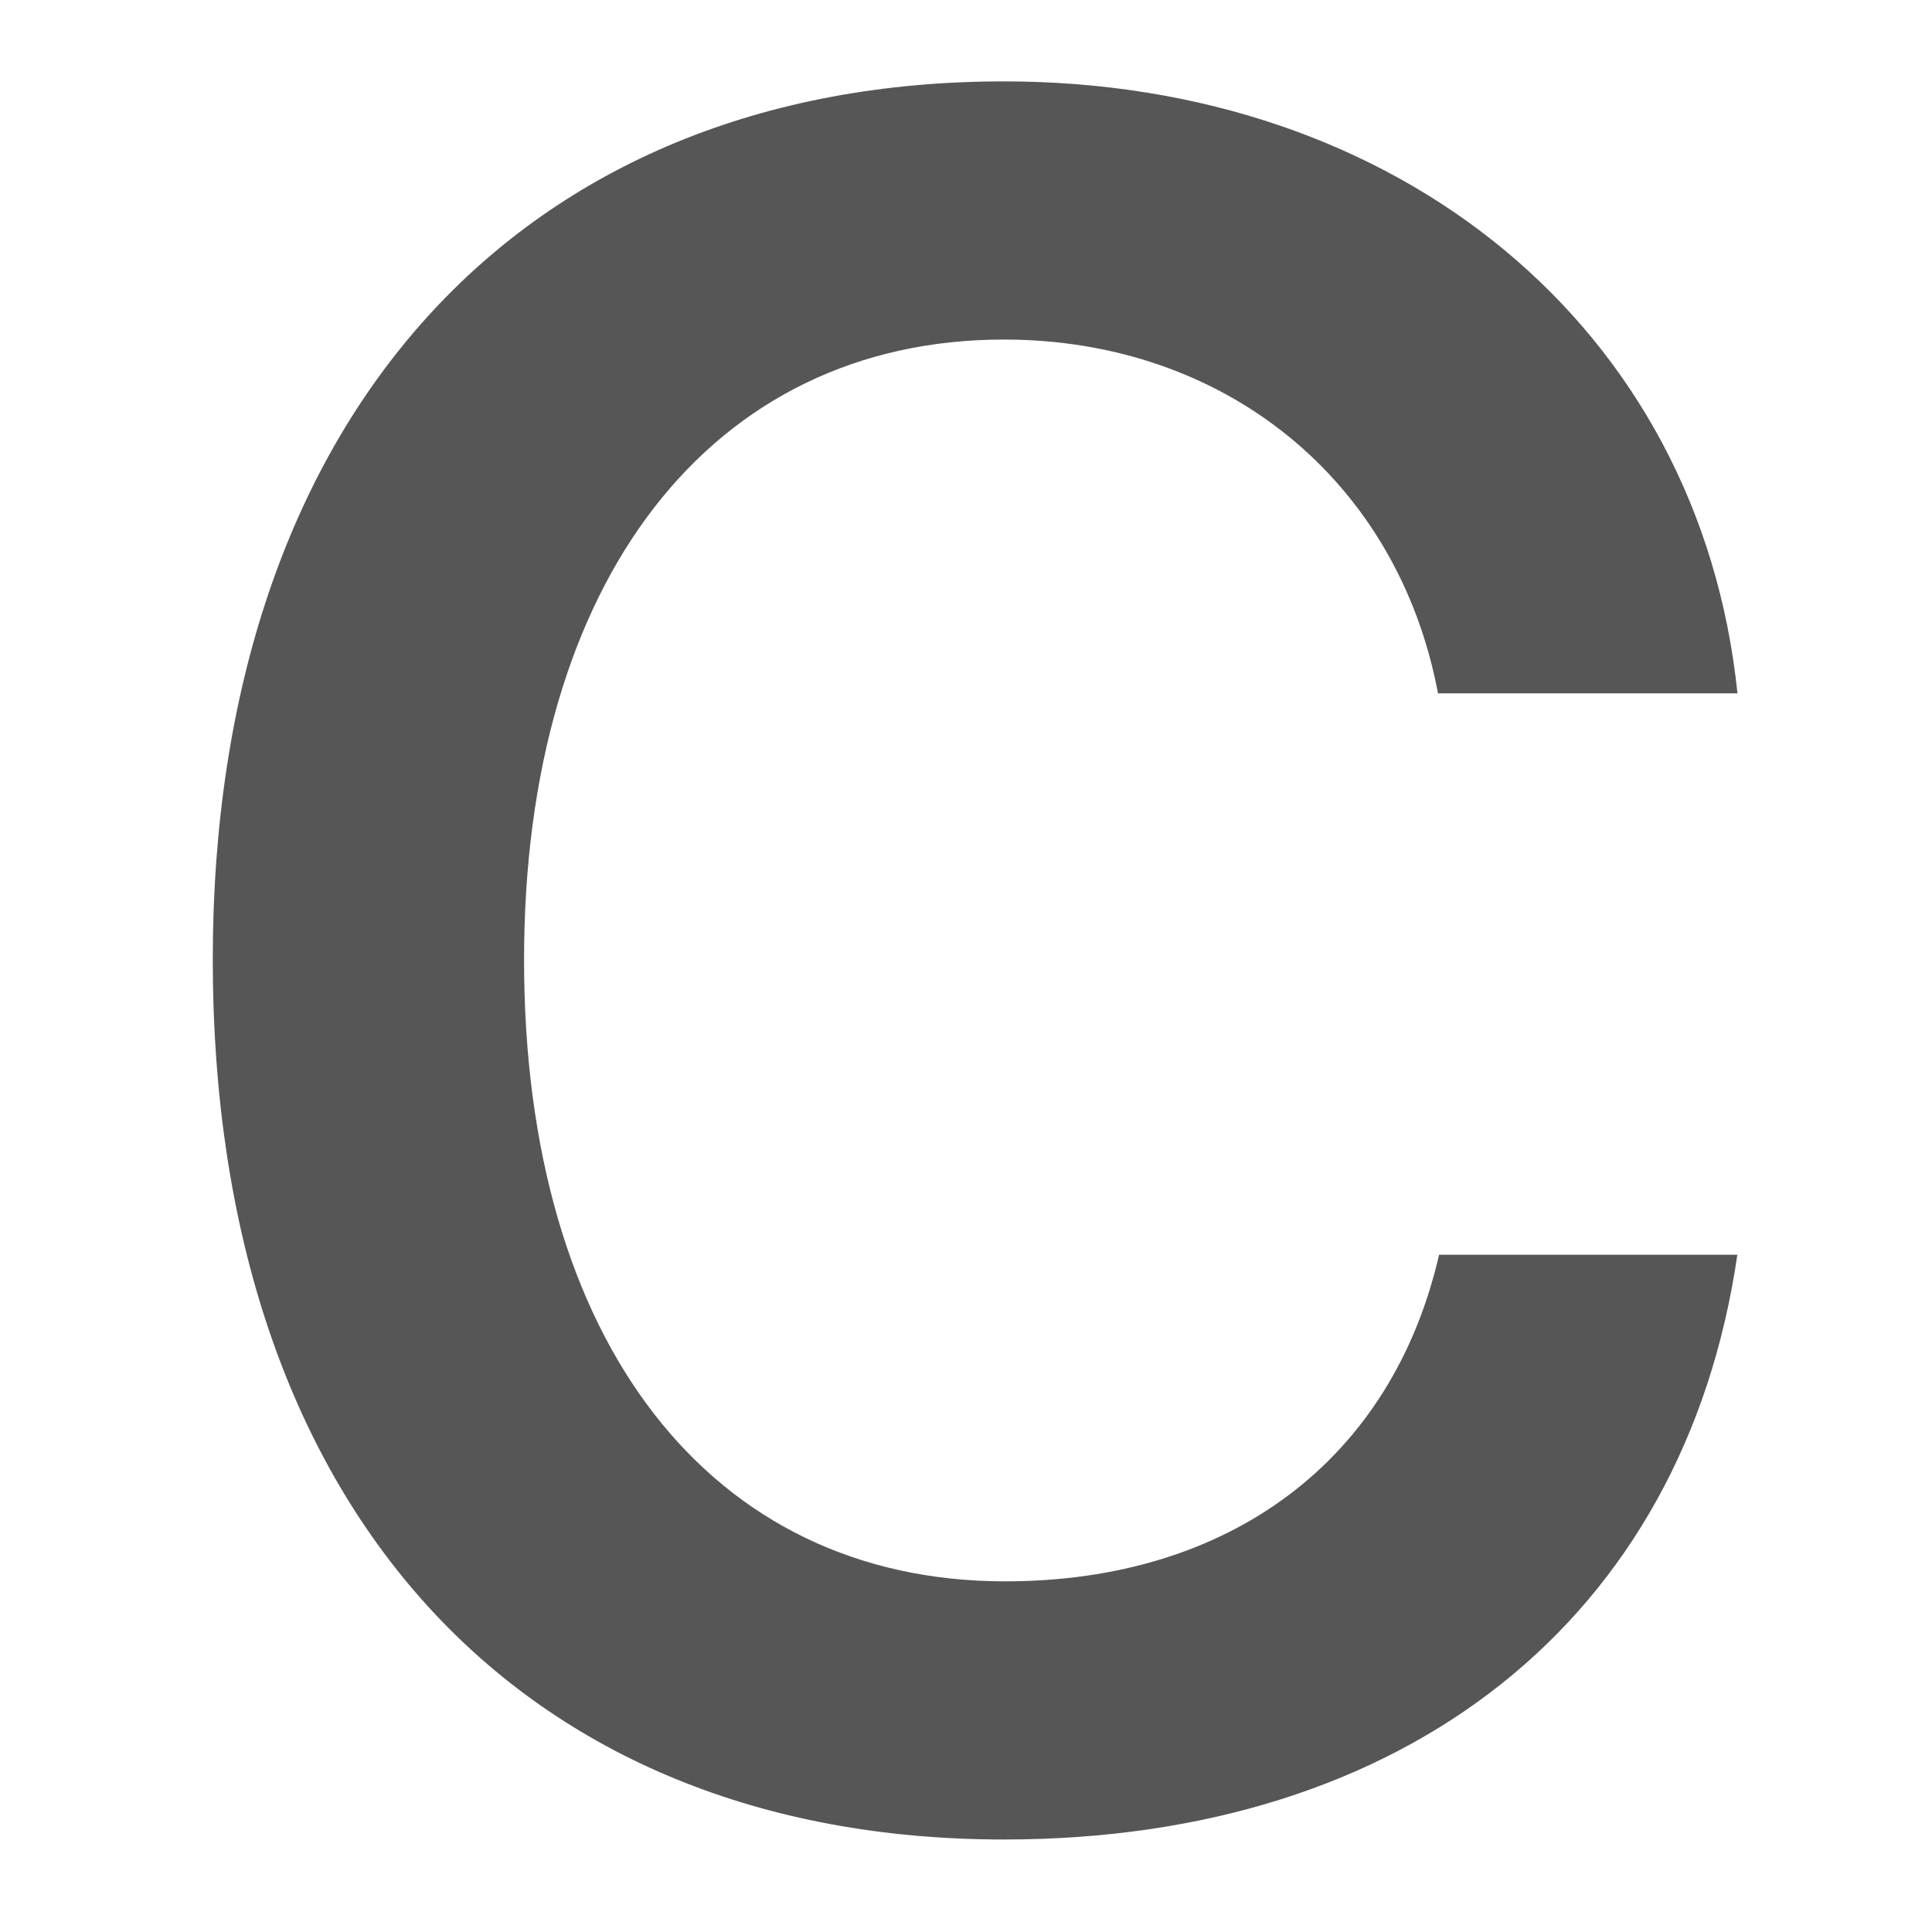<?xml version="1.0" standalone="no"?><!DOCTYPE svg PUBLIC "-//W3C//DTD SVG 1.1//EN" "http://www.w3.org/Graphics/SVG/1.1/DTD/svg11.dtd"><svg t="1600077262734" class="icon" viewBox="0 0 1024 1024" version="1.1" xmlns="http://www.w3.org/2000/svg" p-id="54612" xmlns:xlink="http://www.w3.org/1999/xlink" width="200" height="200"><defs><style type="text/css"></style></defs><path d="M532.096 974.976c-257.472 0-419.328-176.832-419.328-466.24C112.768 221.248 275.84 43.136 532.096 43.136c209.408 0 368.768 130.56 388.8 324.352h-158.72c-21.312-113.088-113.152-187.52-230.08-187.52-154.944 0-254.336 127.552-254.336 328.768 0 202.496 98.752 329.408 254.976 329.408 119.36 0 204.992-64.384 230.016-173.12h158.08c-28.096 193.088-175.552 309.952-388.736 309.952z" fill="#565656" p-id="54613"></path></svg>